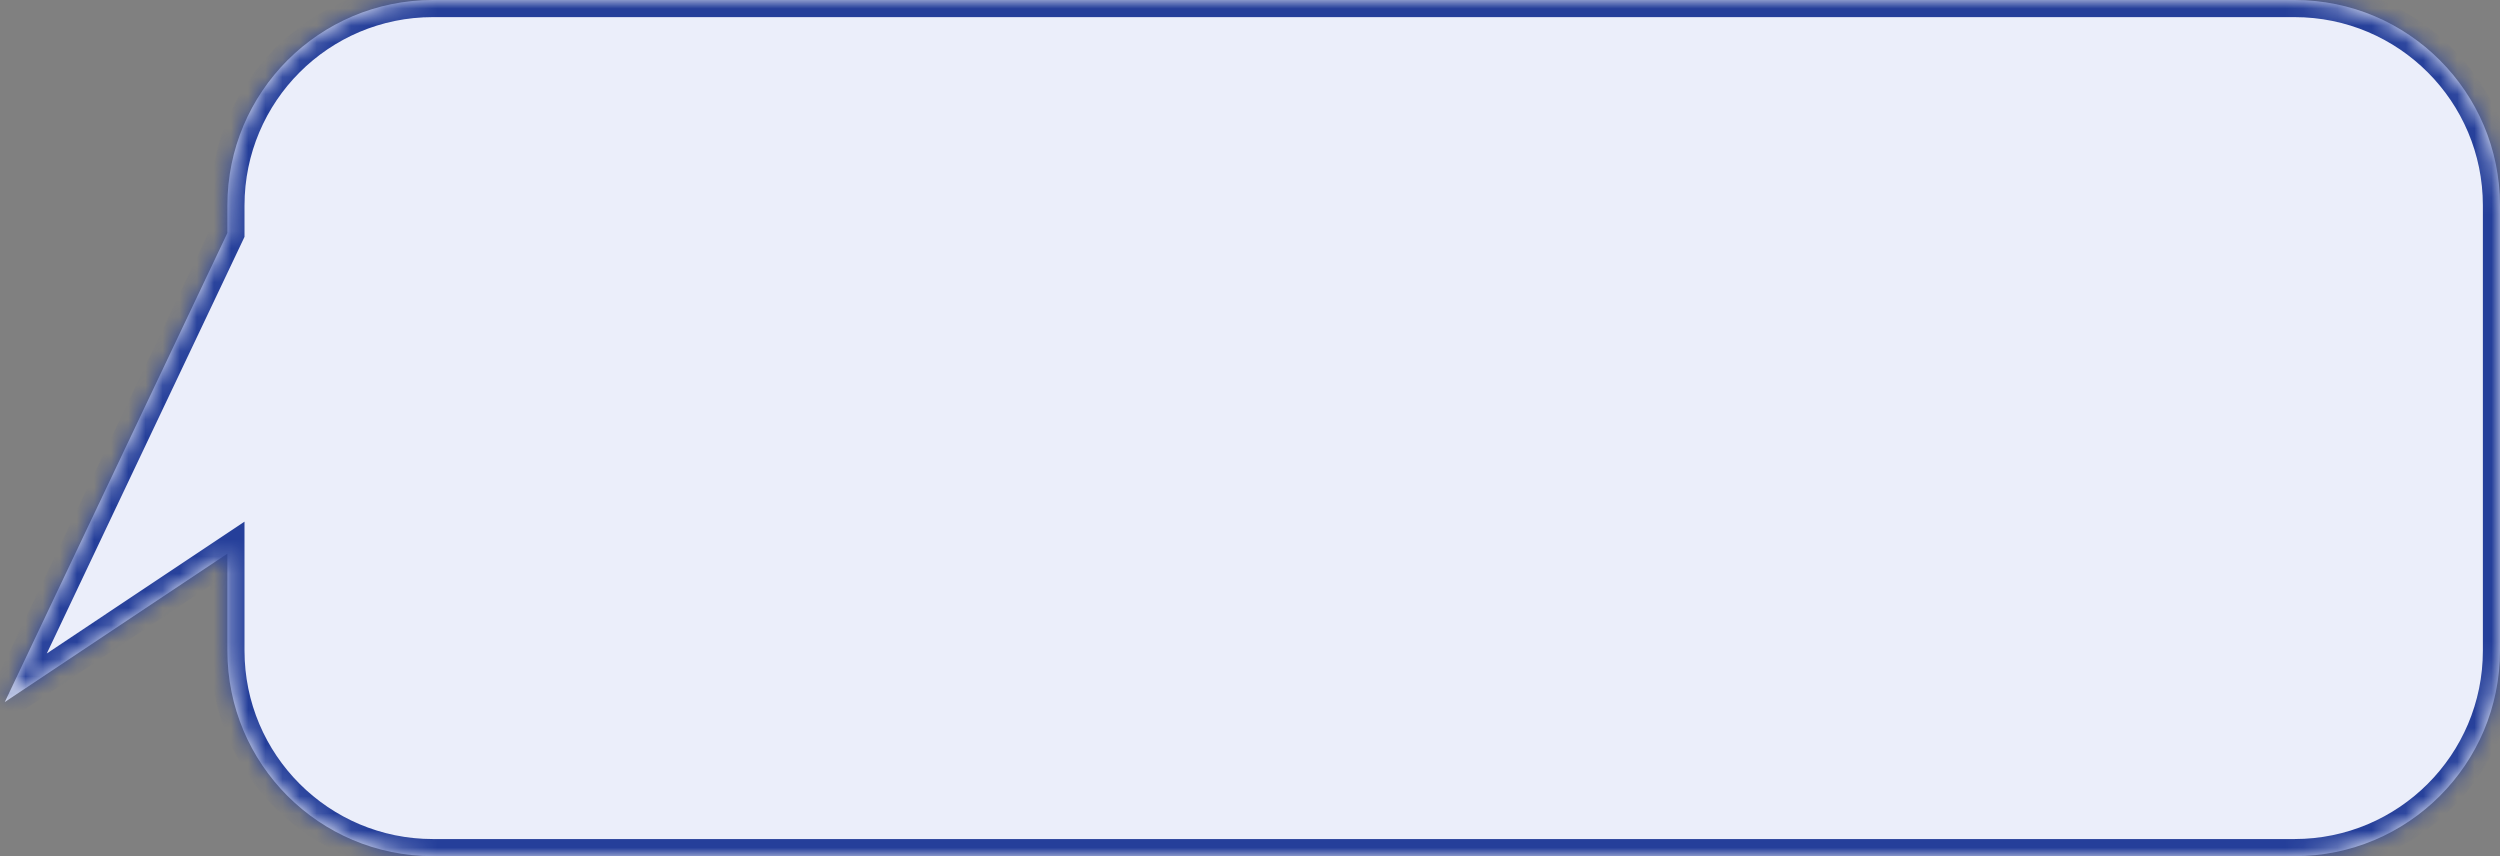 <svg width="146" height="50" viewBox="0 0 146 50" fill="none" xmlns="http://www.w3.org/2000/svg">
<rect x="0" y="0" width="146" height="50" fill="#808080" stroke="none"/>
<mask id="path-1-inside-1" fill="white">
<path fill-rule="evenodd" clip-rule="evenodd" d="M25.279 0C18.652 0 13.279 5.373 13.279 12V13.607L0.279 41L13.279 32.333V38C13.279 44.627 18.652 50 25.279 50H134C140.627 50 146 44.627 146 38V12C146 5.373 140.627 0 134 0H25.279Z"/>
</mask>
<path fill-rule="evenodd" clip-rule="evenodd" d="M25.279 0C18.652 0 13.279 5.373 13.279 12V13.607L0.279 41L13.279 32.333V38C13.279 44.627 18.652 50 25.279 50H134C140.627 50 146 44.627 146 38V12C146 5.373 140.627 0 134 0H25.279Z" fill="#EBEEFA"/>
<path d="M13.279 13.607L14.183 14.036L14.279 13.832V13.607H13.279ZM0.279 41L-0.624 40.571L-2.174 43.838L0.834 41.832L0.279 41ZM13.279 32.333H14.279V30.465L12.725 31.501L13.279 32.333ZM14.279 12C14.279 5.925 19.204 1 25.279 1V-1C18.1 -1 12.279 4.82 12.279 12H14.279ZM14.279 13.607V12H12.279V13.607H14.279ZM1.183 41.429L14.183 14.036L12.376 13.178L-0.624 40.571L1.183 41.429ZM12.725 31.501L-0.275 40.168L0.834 41.832L13.834 33.166L12.725 31.501ZM14.279 38V32.333H12.279V38H14.279ZM25.279 49C19.204 49 14.279 44.075 14.279 38H12.279C12.279 45.18 18.1 51 25.279 51V49ZM134 49H25.279V51H134V49ZM145 38C145 44.075 140.075 49 134 49V51C141.18 51 147 45.18 147 38H145ZM145 12V38H147V12H145ZM134 1C140.075 1 145 5.925 145 12H147C147 4.82 141.18 -1 134 -1V1ZM25.279 1H134V-1H25.279V1Z" fill="#253F9A" mask="url(#path-1-inside-1)"/>
</svg>
